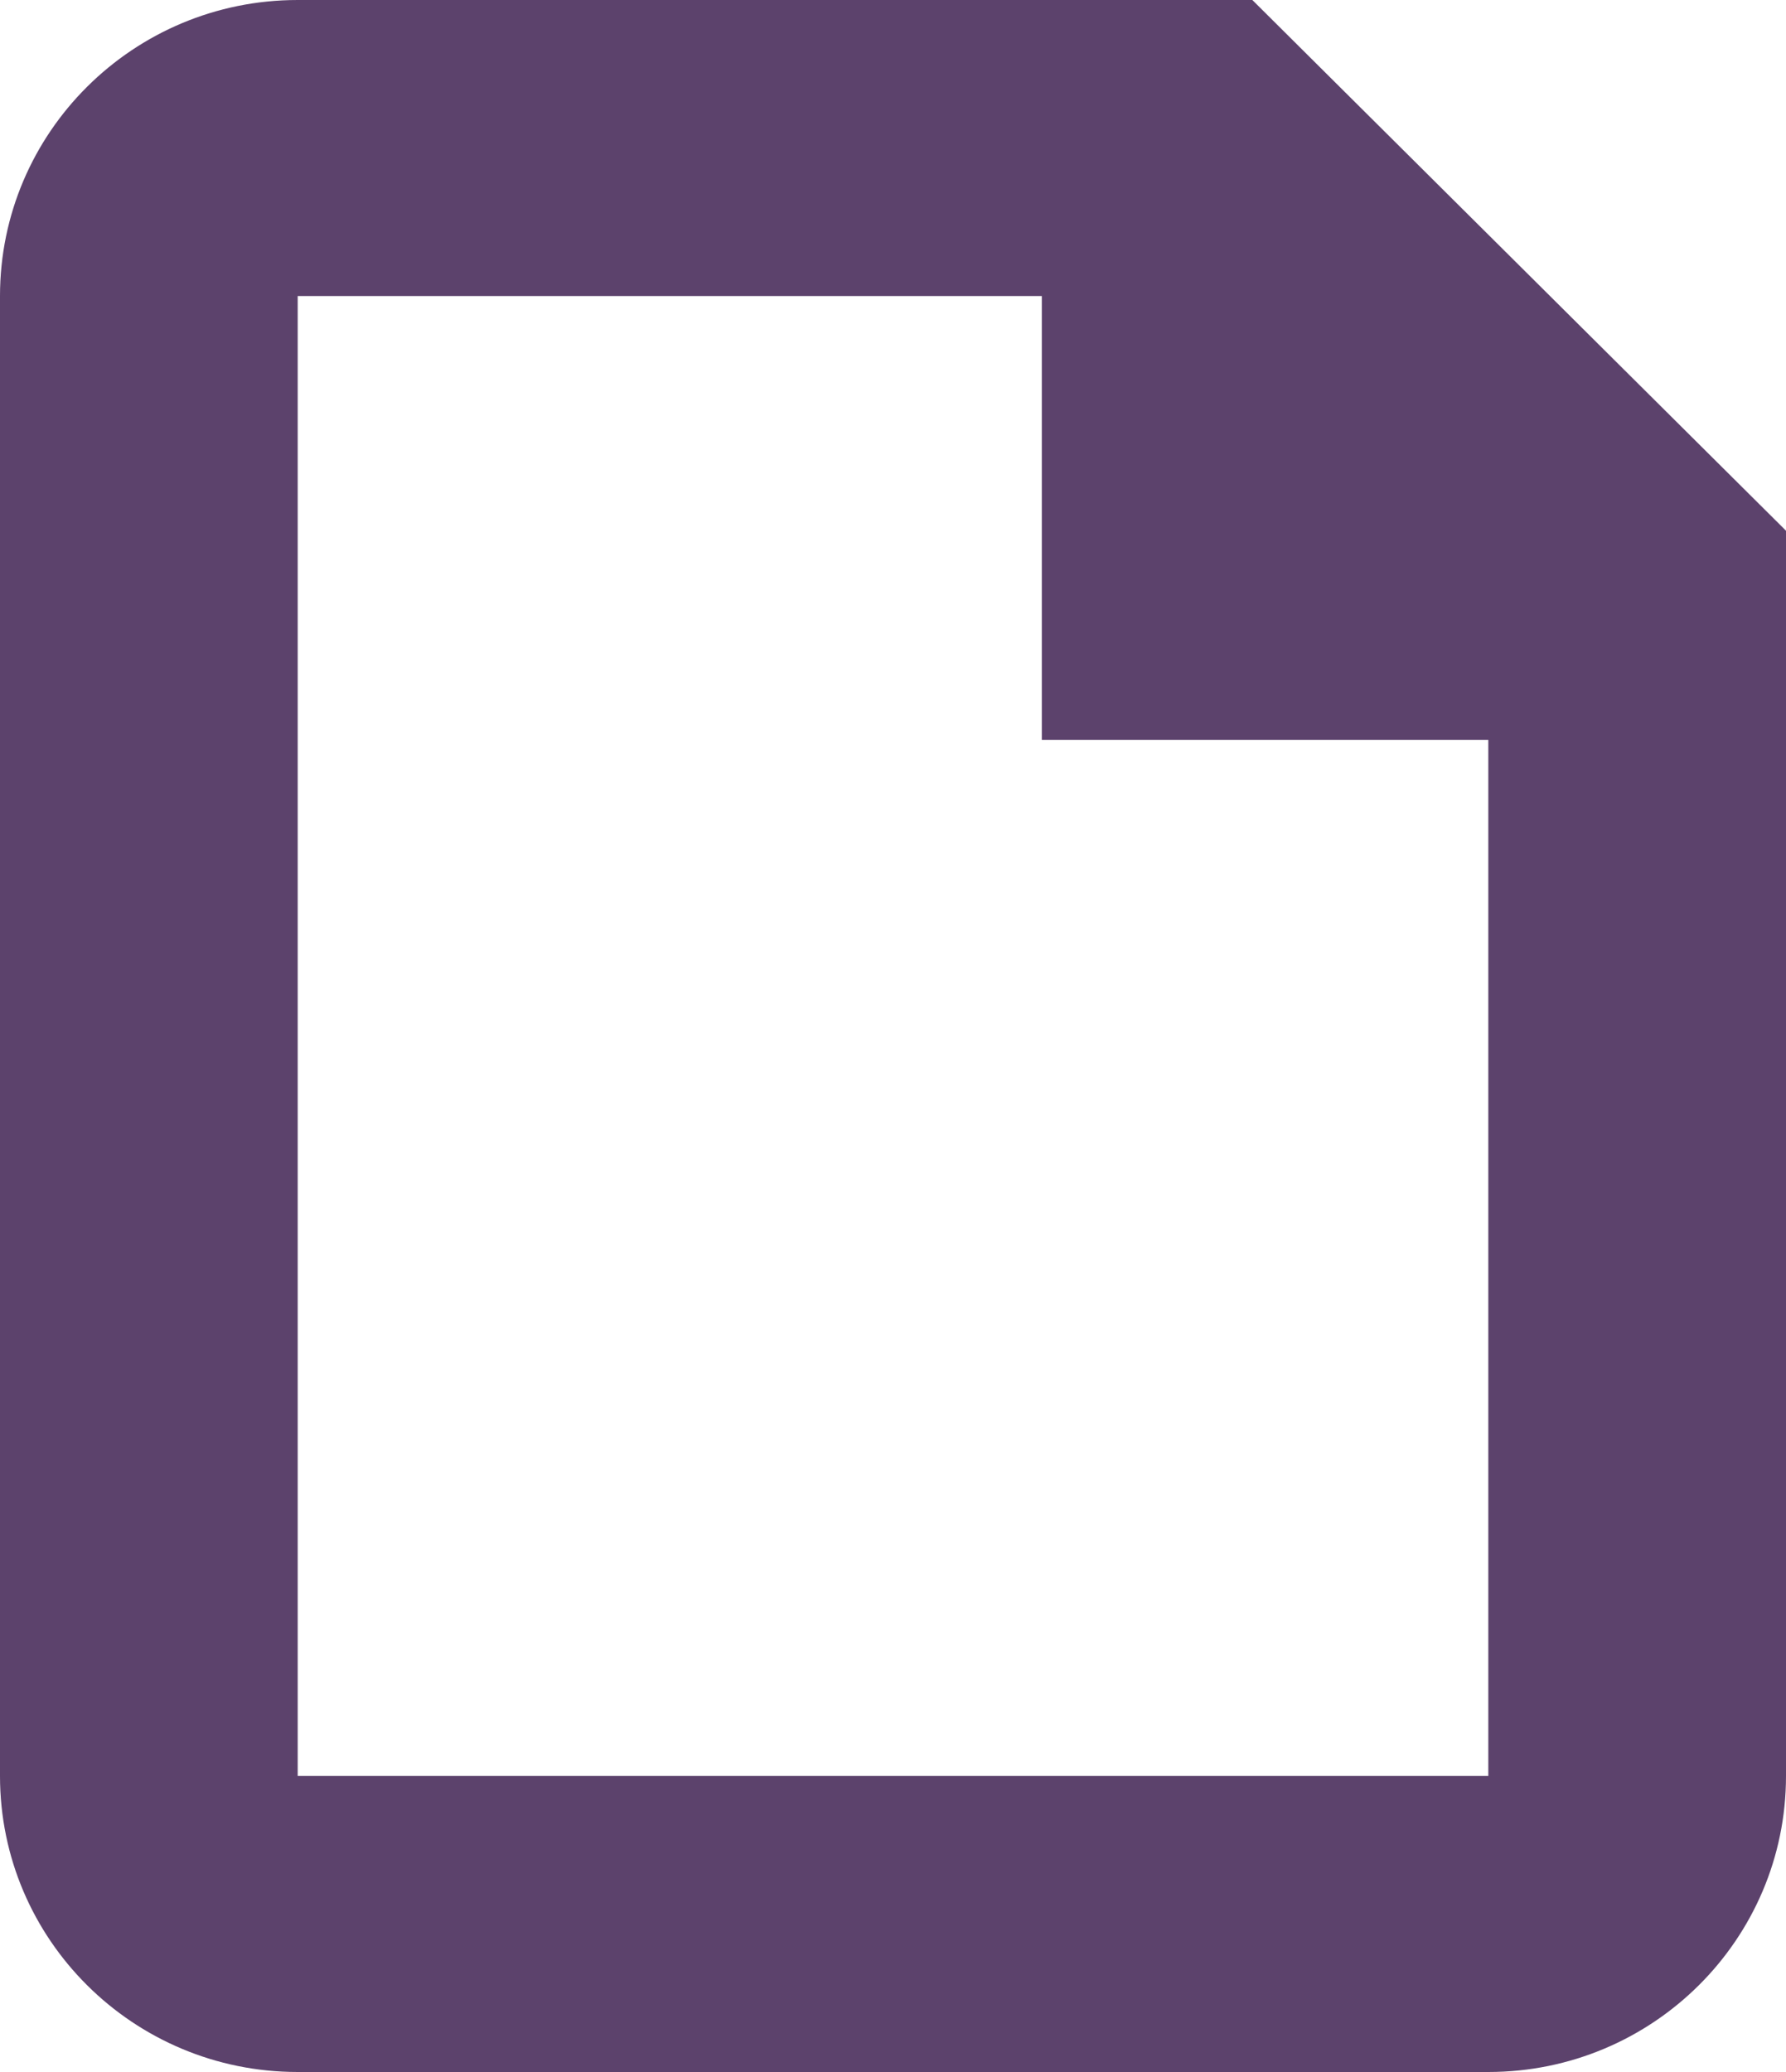 <svg width="25" height="29" viewBox="0 0 25 29" fill="none" xmlns="http://www.w3.org/2000/svg">
<path fill-rule="evenodd" clip-rule="evenodd" d="M25 24.857C25 27.145 23.134 29 20.833 29L4.167 29C1.865 29 1.74519e-06 27.145 1.54517e-06 24.857L5.45631e-06 4.143C5.25629e-06 1.855 1.865 -1.79221e-06 4.167 -1.99339e-06L17.53 -1.25427e-06L25 7.428L25 24.857ZM20.833 24.857L20.833 10.357L14.583 10.357L14.583 4.143L4.167 4.143L4.167 24.857L20.833 24.857Z" fill="#5C426C"/>
</svg>
